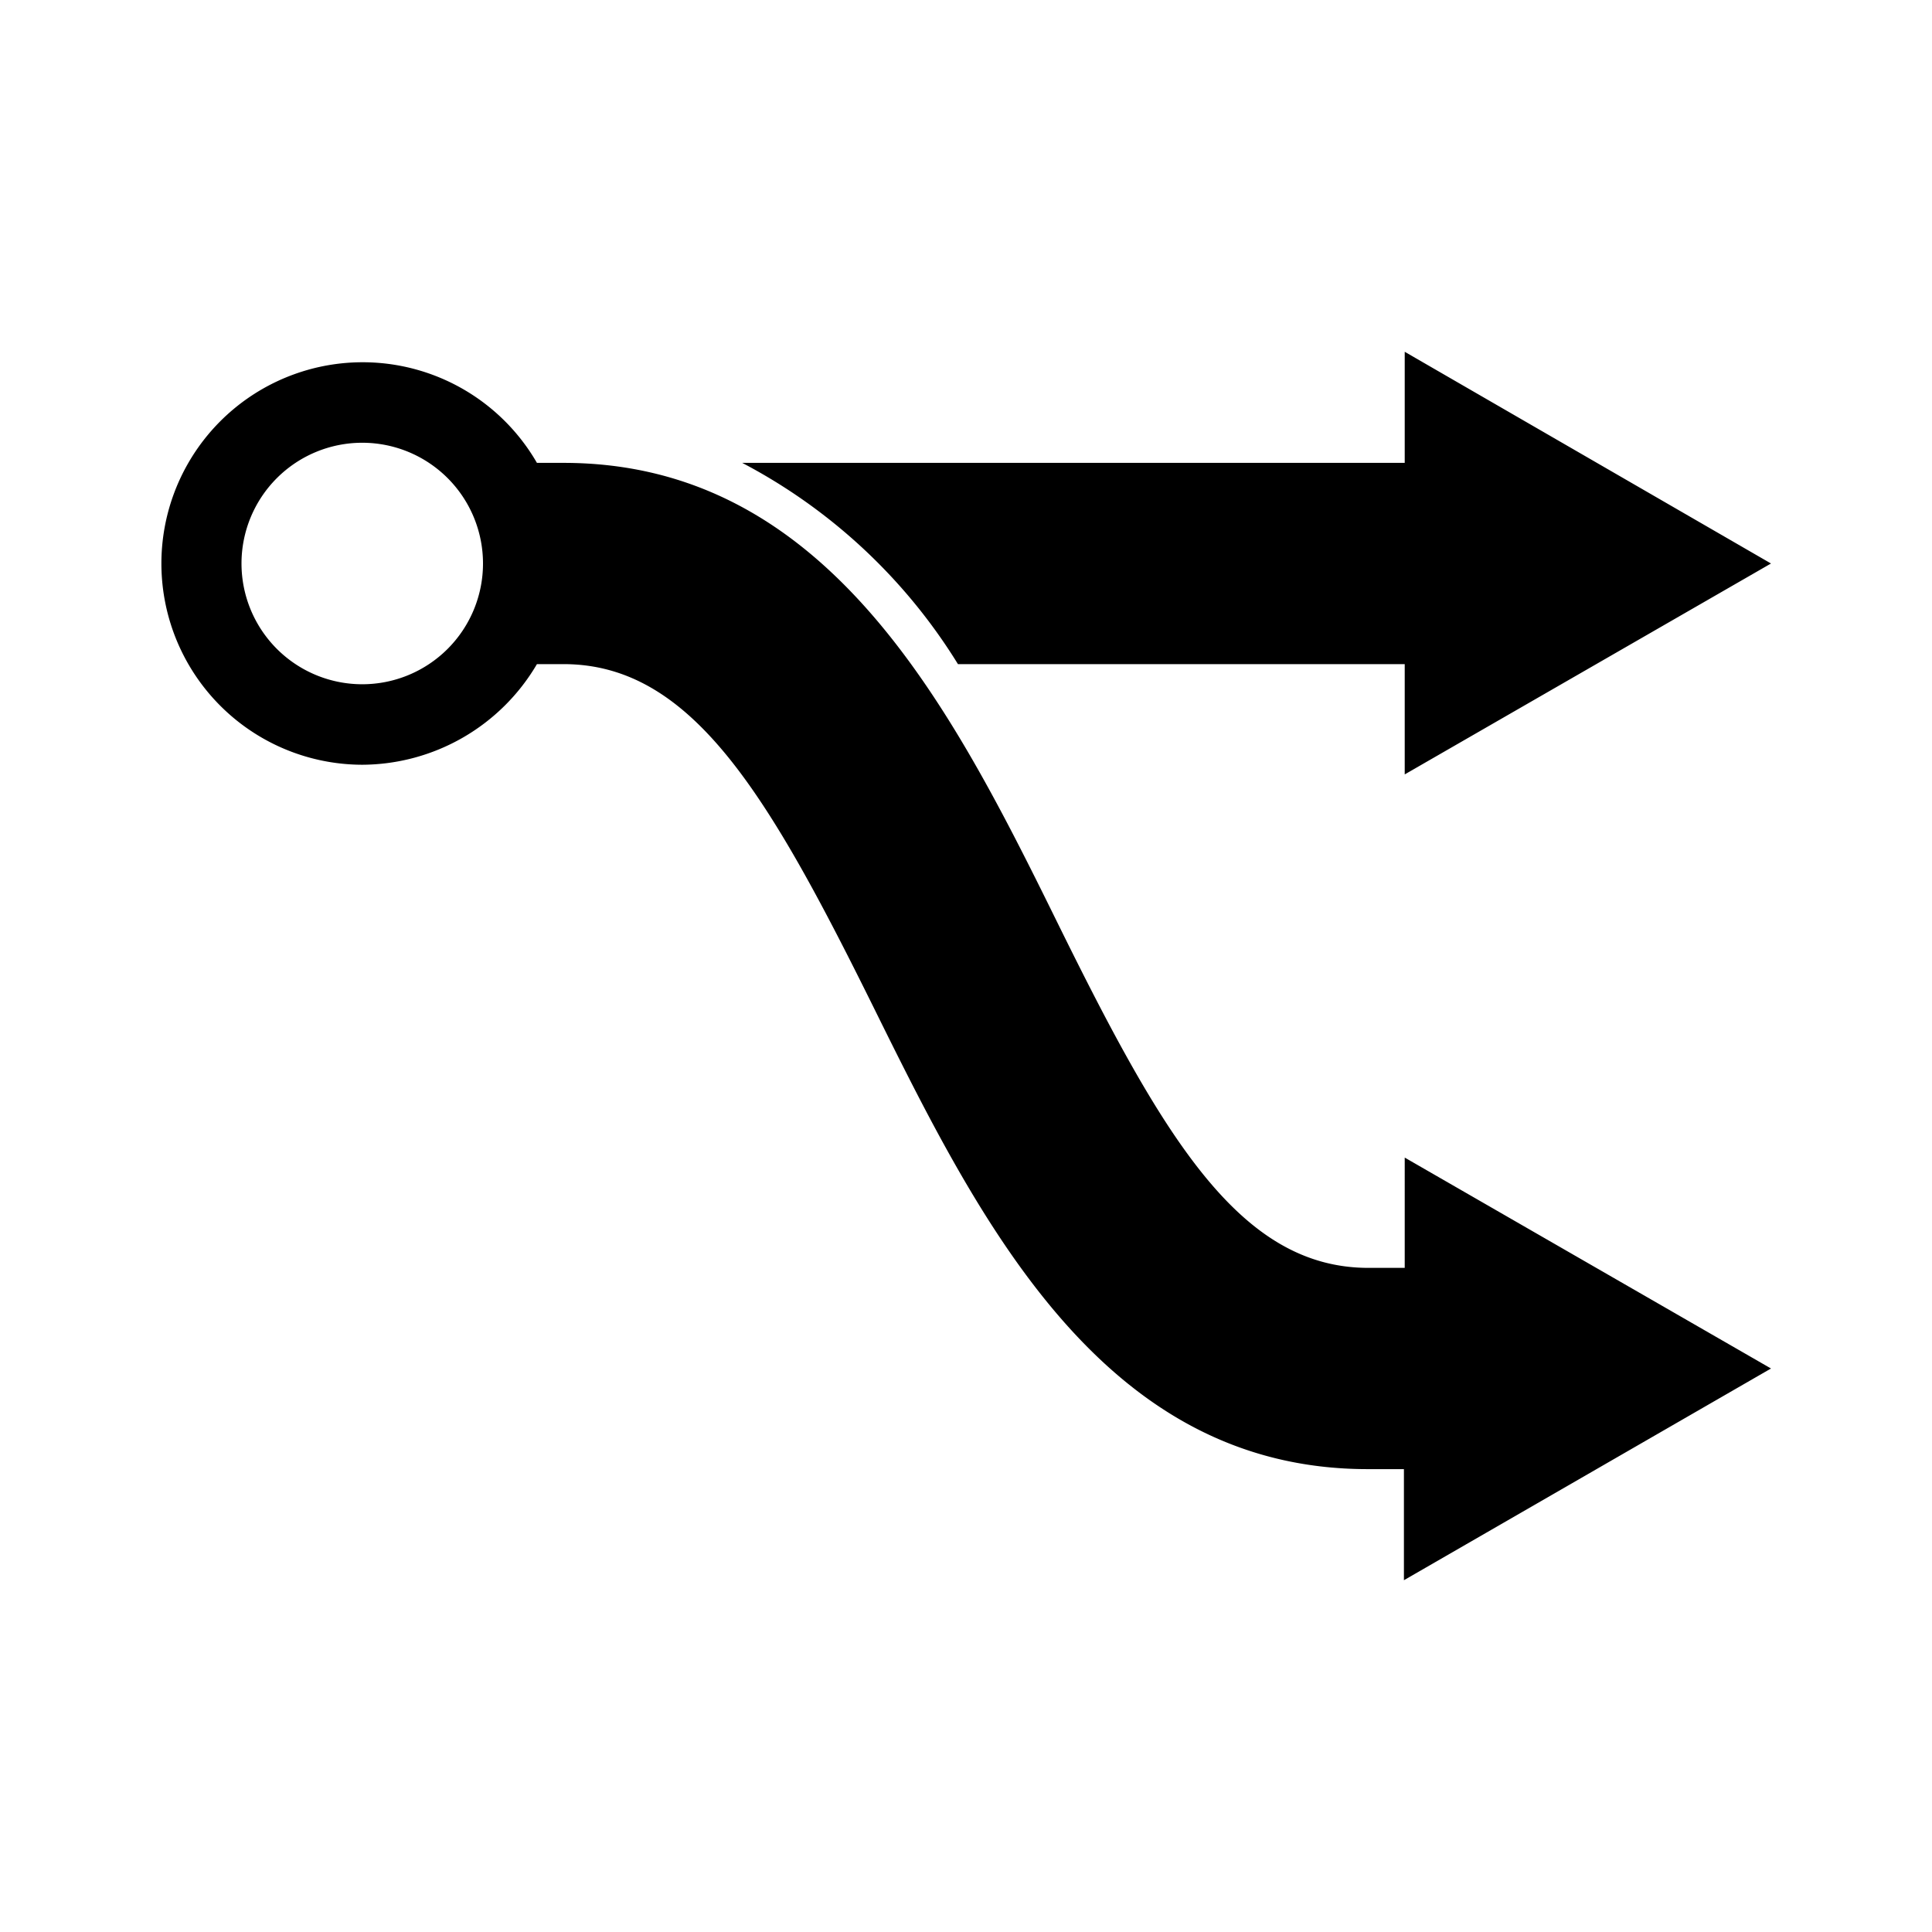 <svg id="Layer_1" data-name="Layer 1" xmlns="http://www.w3.org/2000/svg" xmlns:xlink="http://www.w3.org/1999/xlink" viewBox="0 0 24 24"><defs><style>.cls-1{fill:none;}.cls-2{clip-path:url(#clip-path);}</style><clipPath id="clip-path"><rect class="cls-1" width="24" height="24"/></clipPath></defs><title>E1X_ico_font</title><g id="ico_dn_flow_0"><g class="cls-2"><g class="cls-2"><path d="M17.45,15.75H17c-1.6,0-2.55-1.62-3.87-4.3S10.27,5.75,7,5.75H6.67A2.5,2.5,0,1,0,4.5,9.5,2.53,2.53,0,0,0,6.67,8.25H7c1.6,0,2.55,1.63,3.87,4.3s2.85,5.7,6.12,5.7h.45v1.38L22,17l-4.55-2.62ZM4.5,8.5A1.5,1.5,0,1,1,6,7,1.5,1.5,0,0,1,4.5,8.5m7.4-.25h5.55V9.62L22,7,17.45,4.37V5.75H9.22a6.93,6.93,0,0,1,2.68,2.5"/></g></g></g></svg>